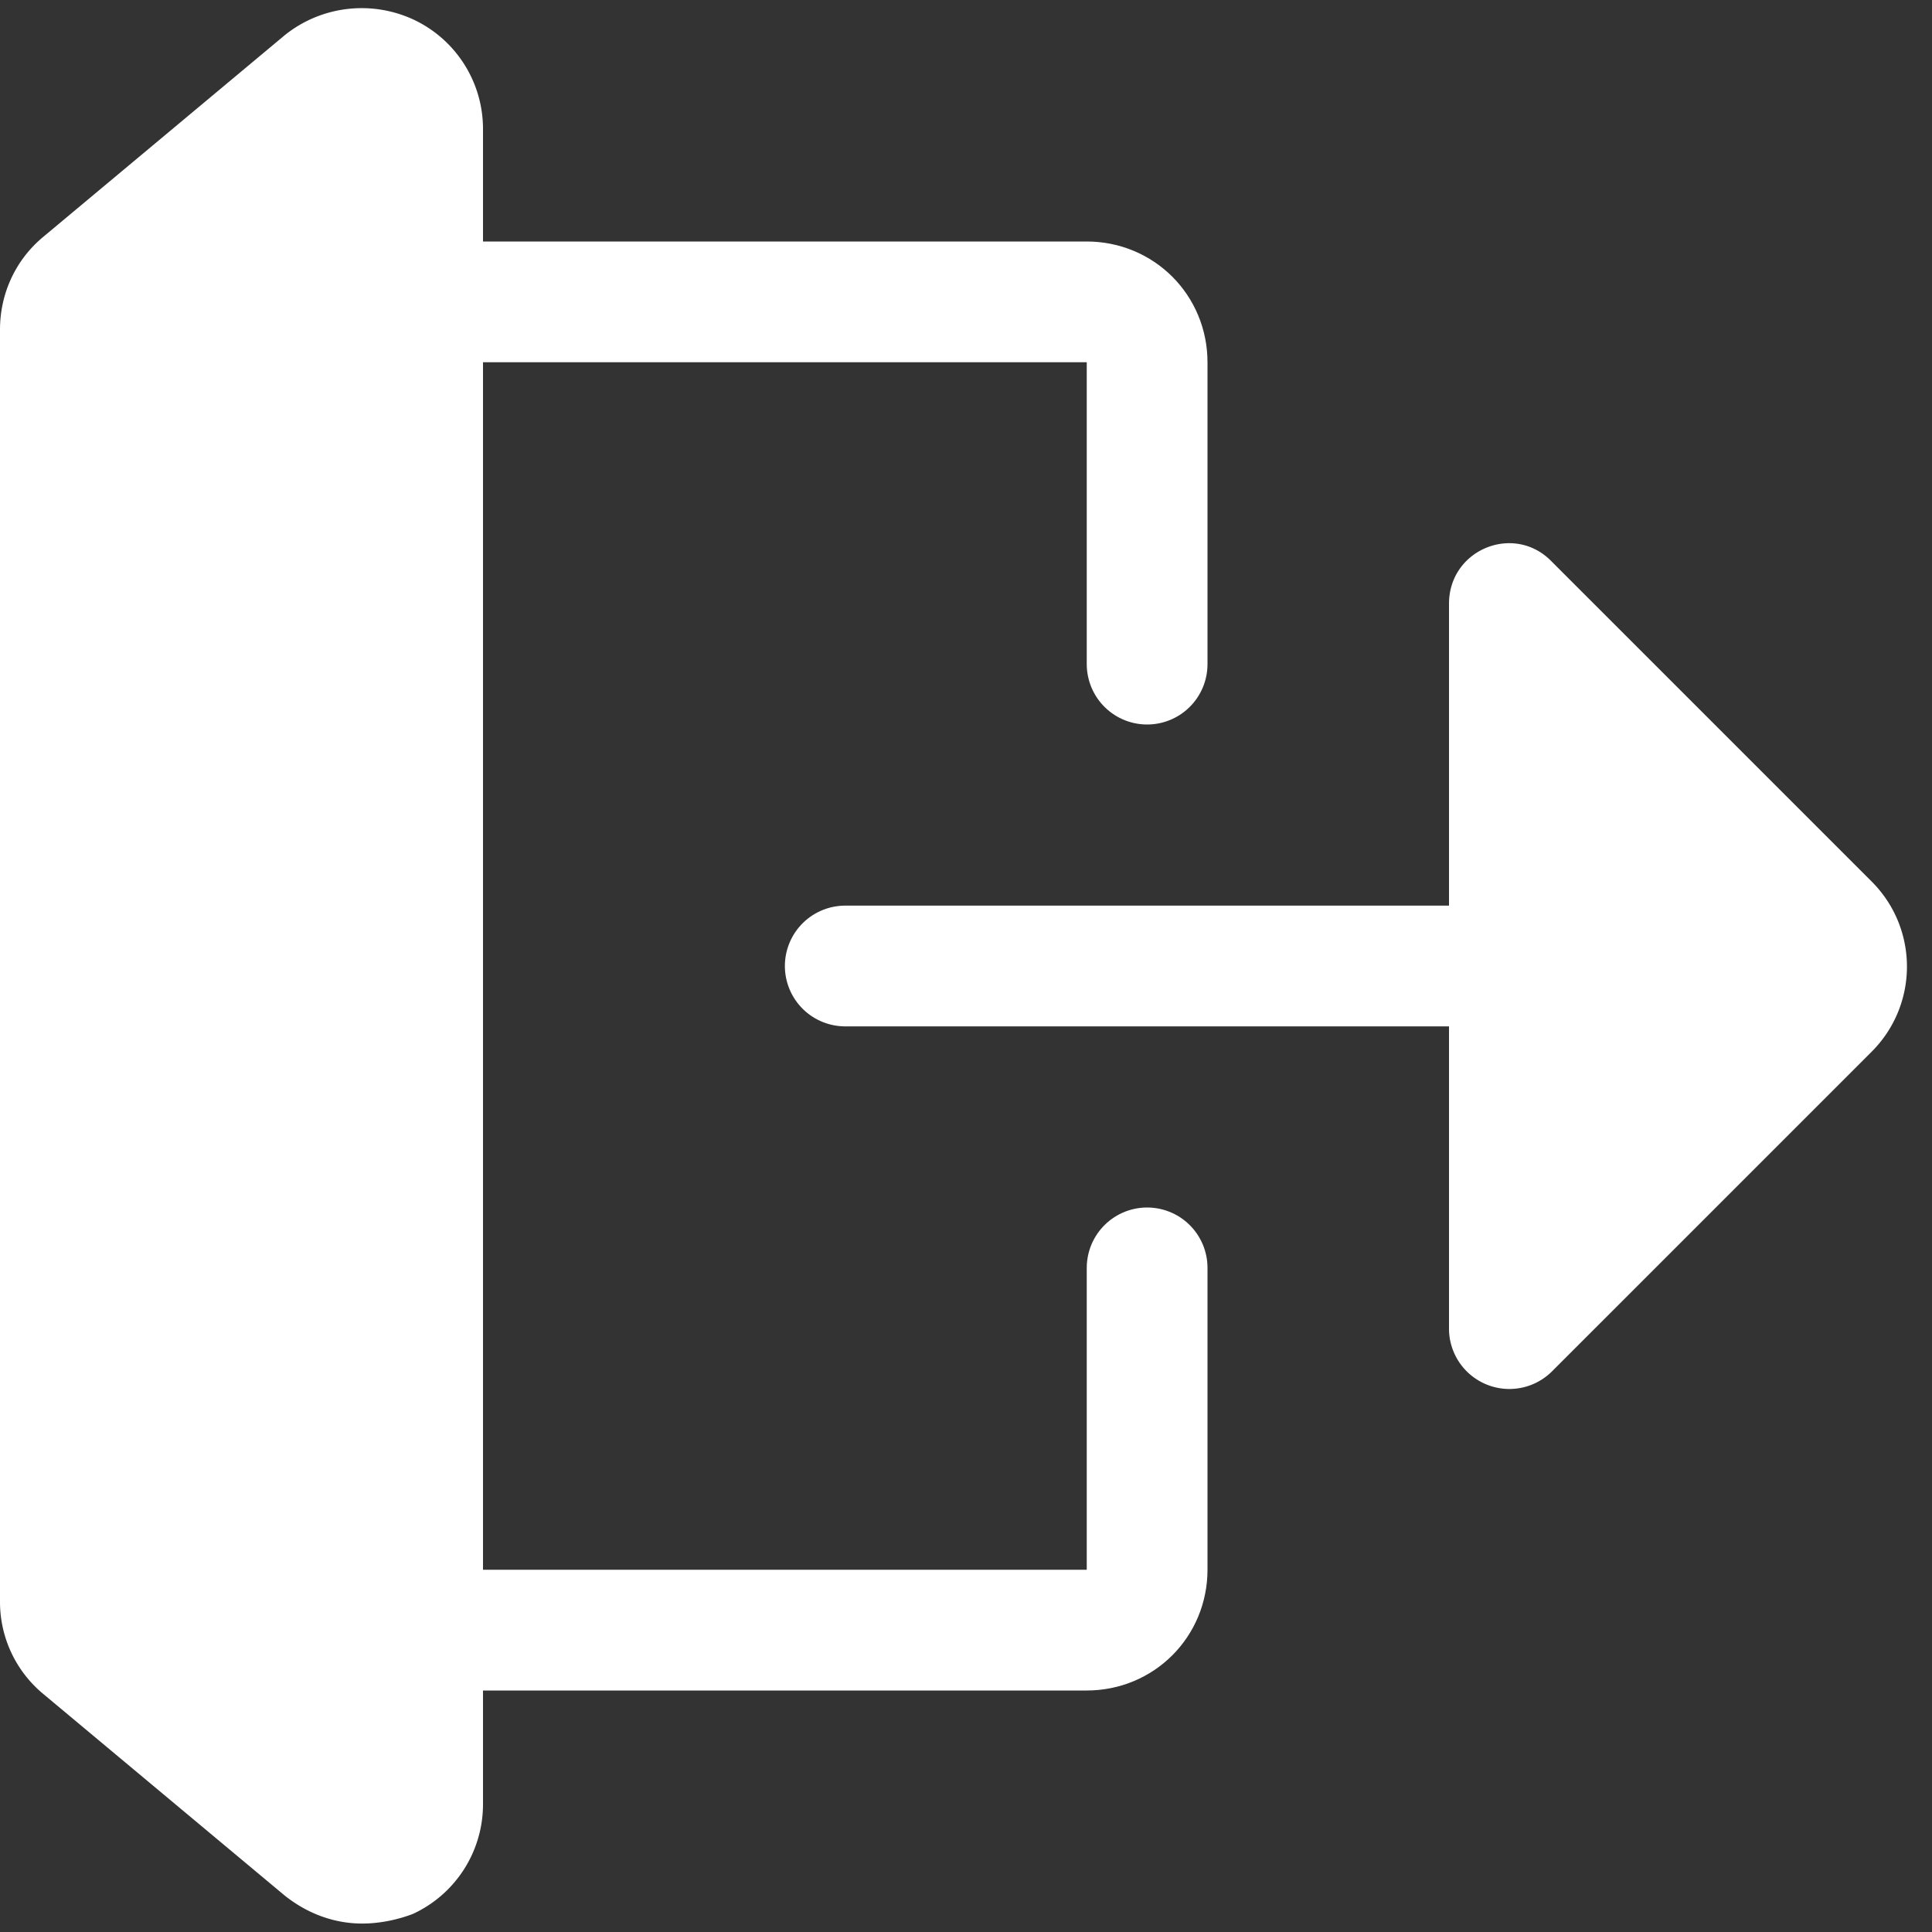 <svg xmlns="http://www.w3.org/2000/svg" width="16" height="16" viewBox="0 0 16 16"><rect x="0" y="0" width="16" height="16" fill="#333333" stroke="none"/><path fill="#fff" d="M3 15.93c-.23 0-.45-.08-.64-.23l-2-1.67a.99.99 0 0 1-.36-.76V2.73c0-.3.13-.58.36-.77l2-1.67c.3-.24.71-.29 1.06-.13a1 1 0 0 1 .58.91v13.87a1 1 0 0 1-.58.91c-.13.05-.28.08-.42.08M12 11V5c0-.45.54-.67.85-.35L15.5 7.3c.39.39.39 1.02 0 1.41l-2.65 2.65A.5.5 0 0 1 12 11"/><path fill="none" stroke="#fff" stroke-linecap="round" d="M3.5 2.5H9c.28 0 .5.22.5.5v2.5m-6 8H9c.28 0 .5-.22.5-.5v-2.5M15 8H7" stroke-width="1"/></svg>